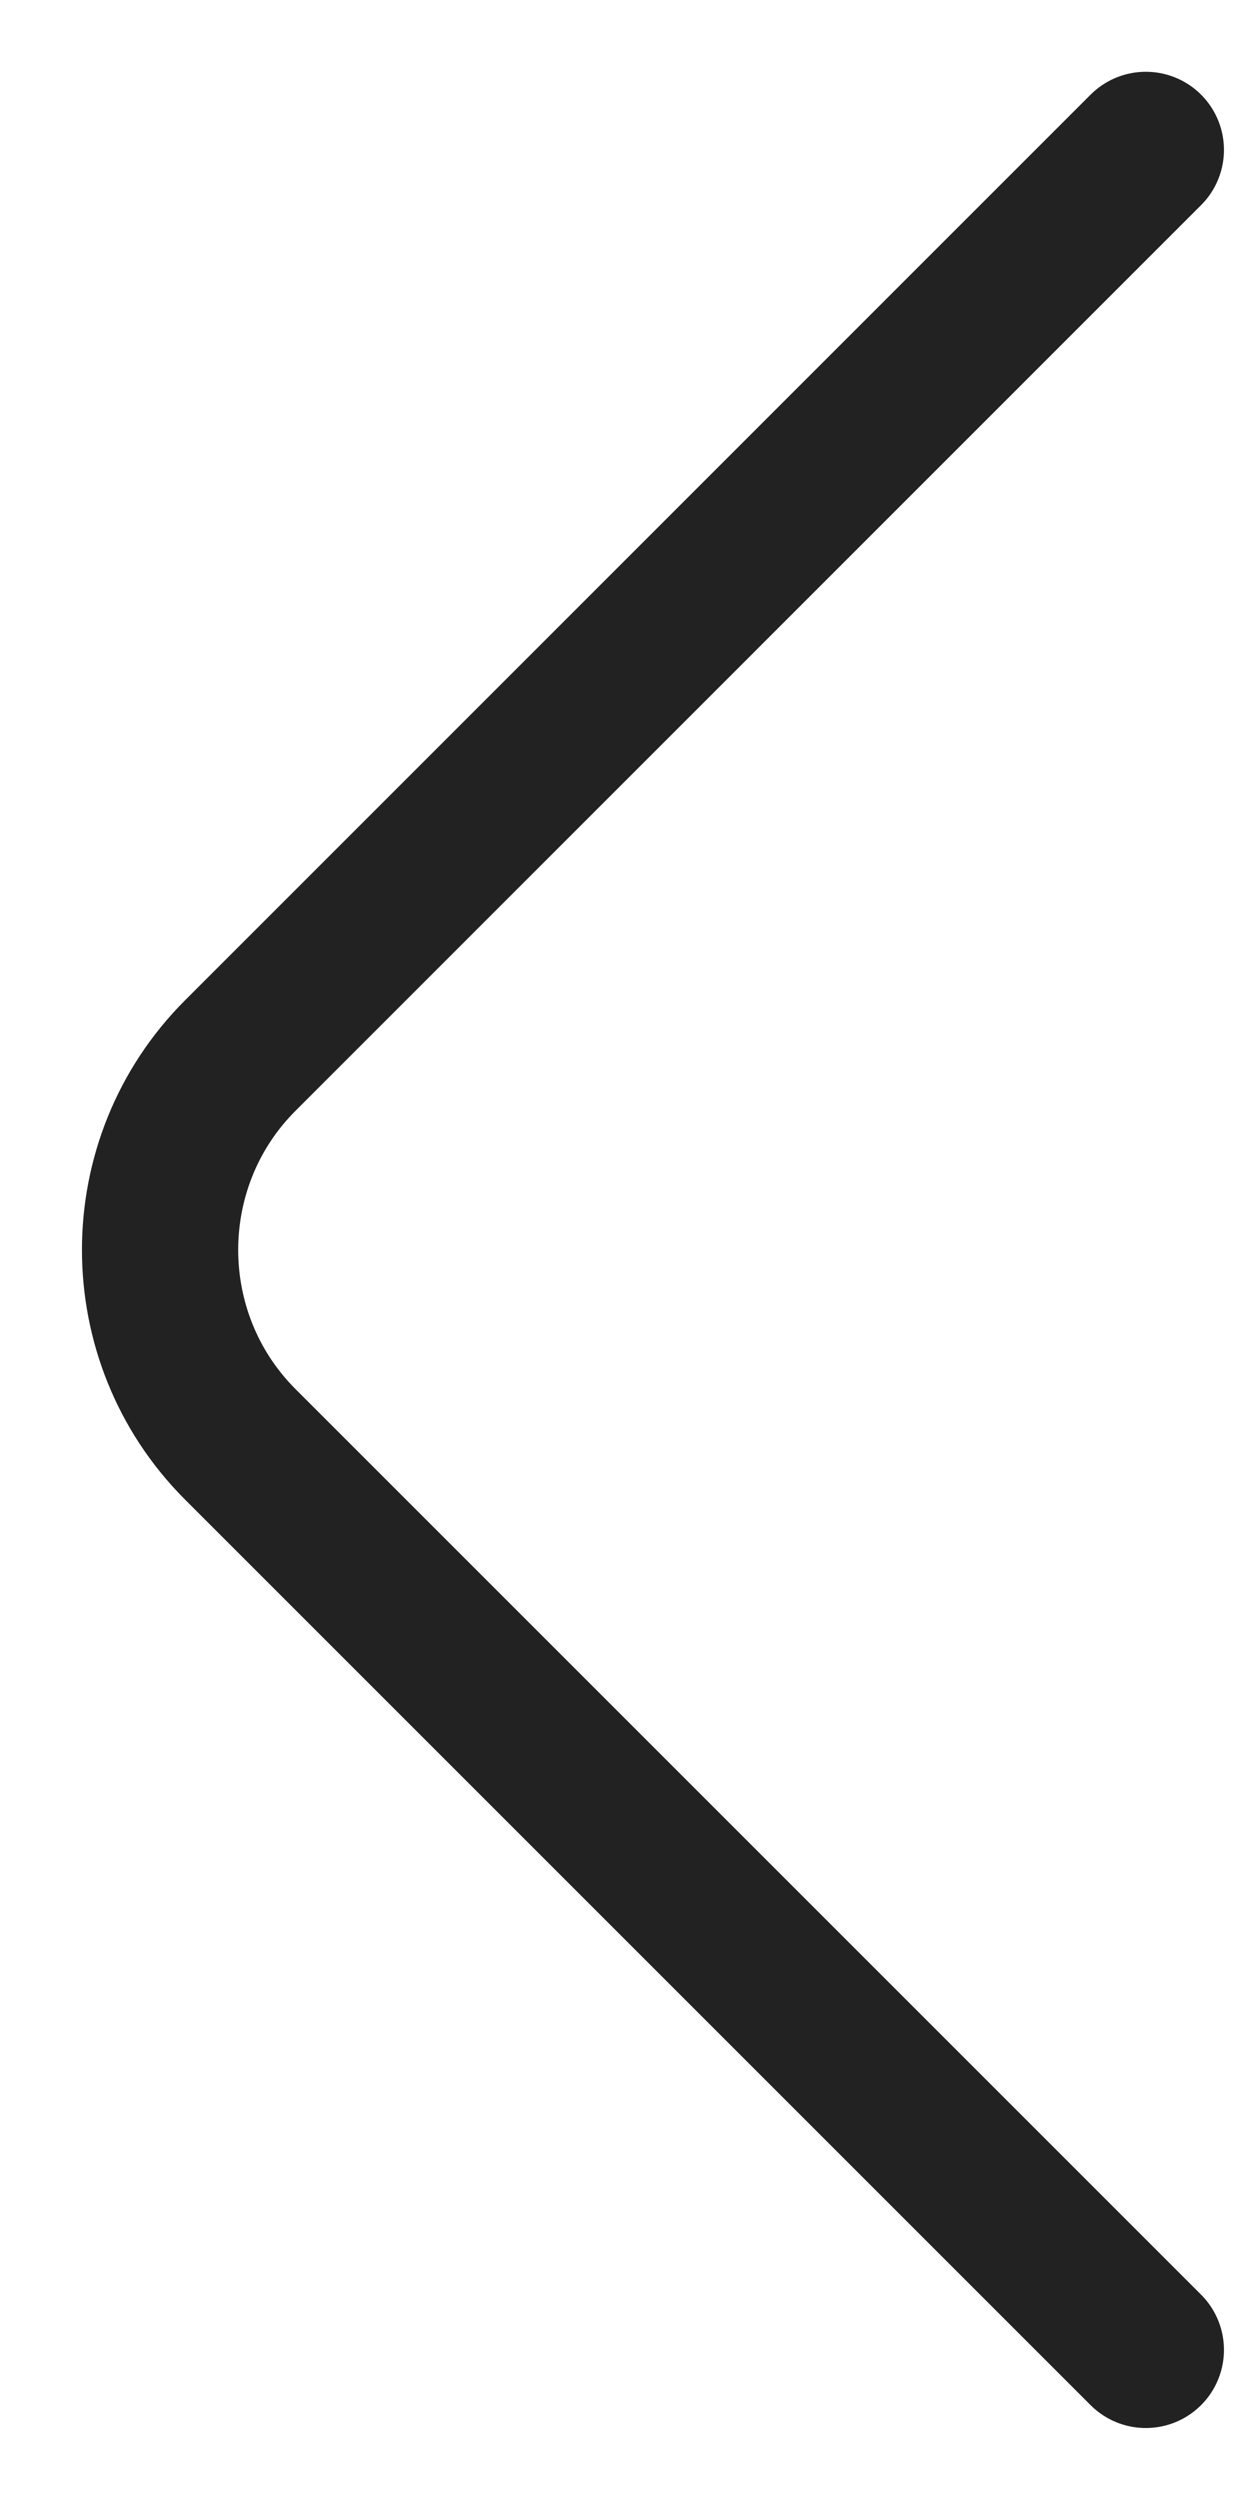 <svg width="12" height="24" viewBox="0 0 12 24" fill="none" xmlns="http://www.w3.org/2000/svg">
<g id="ico">
<path id="Vector" d="M11 22.559L2.307 13.866C1.28 12.839 1.28 11.159 2.307 10.133L11 1.439" stroke="#222222" stroke-width="1.5" stroke-miterlimit="10" stroke-linecap="round" stroke-linejoin="round"/>
</g>
</svg>
